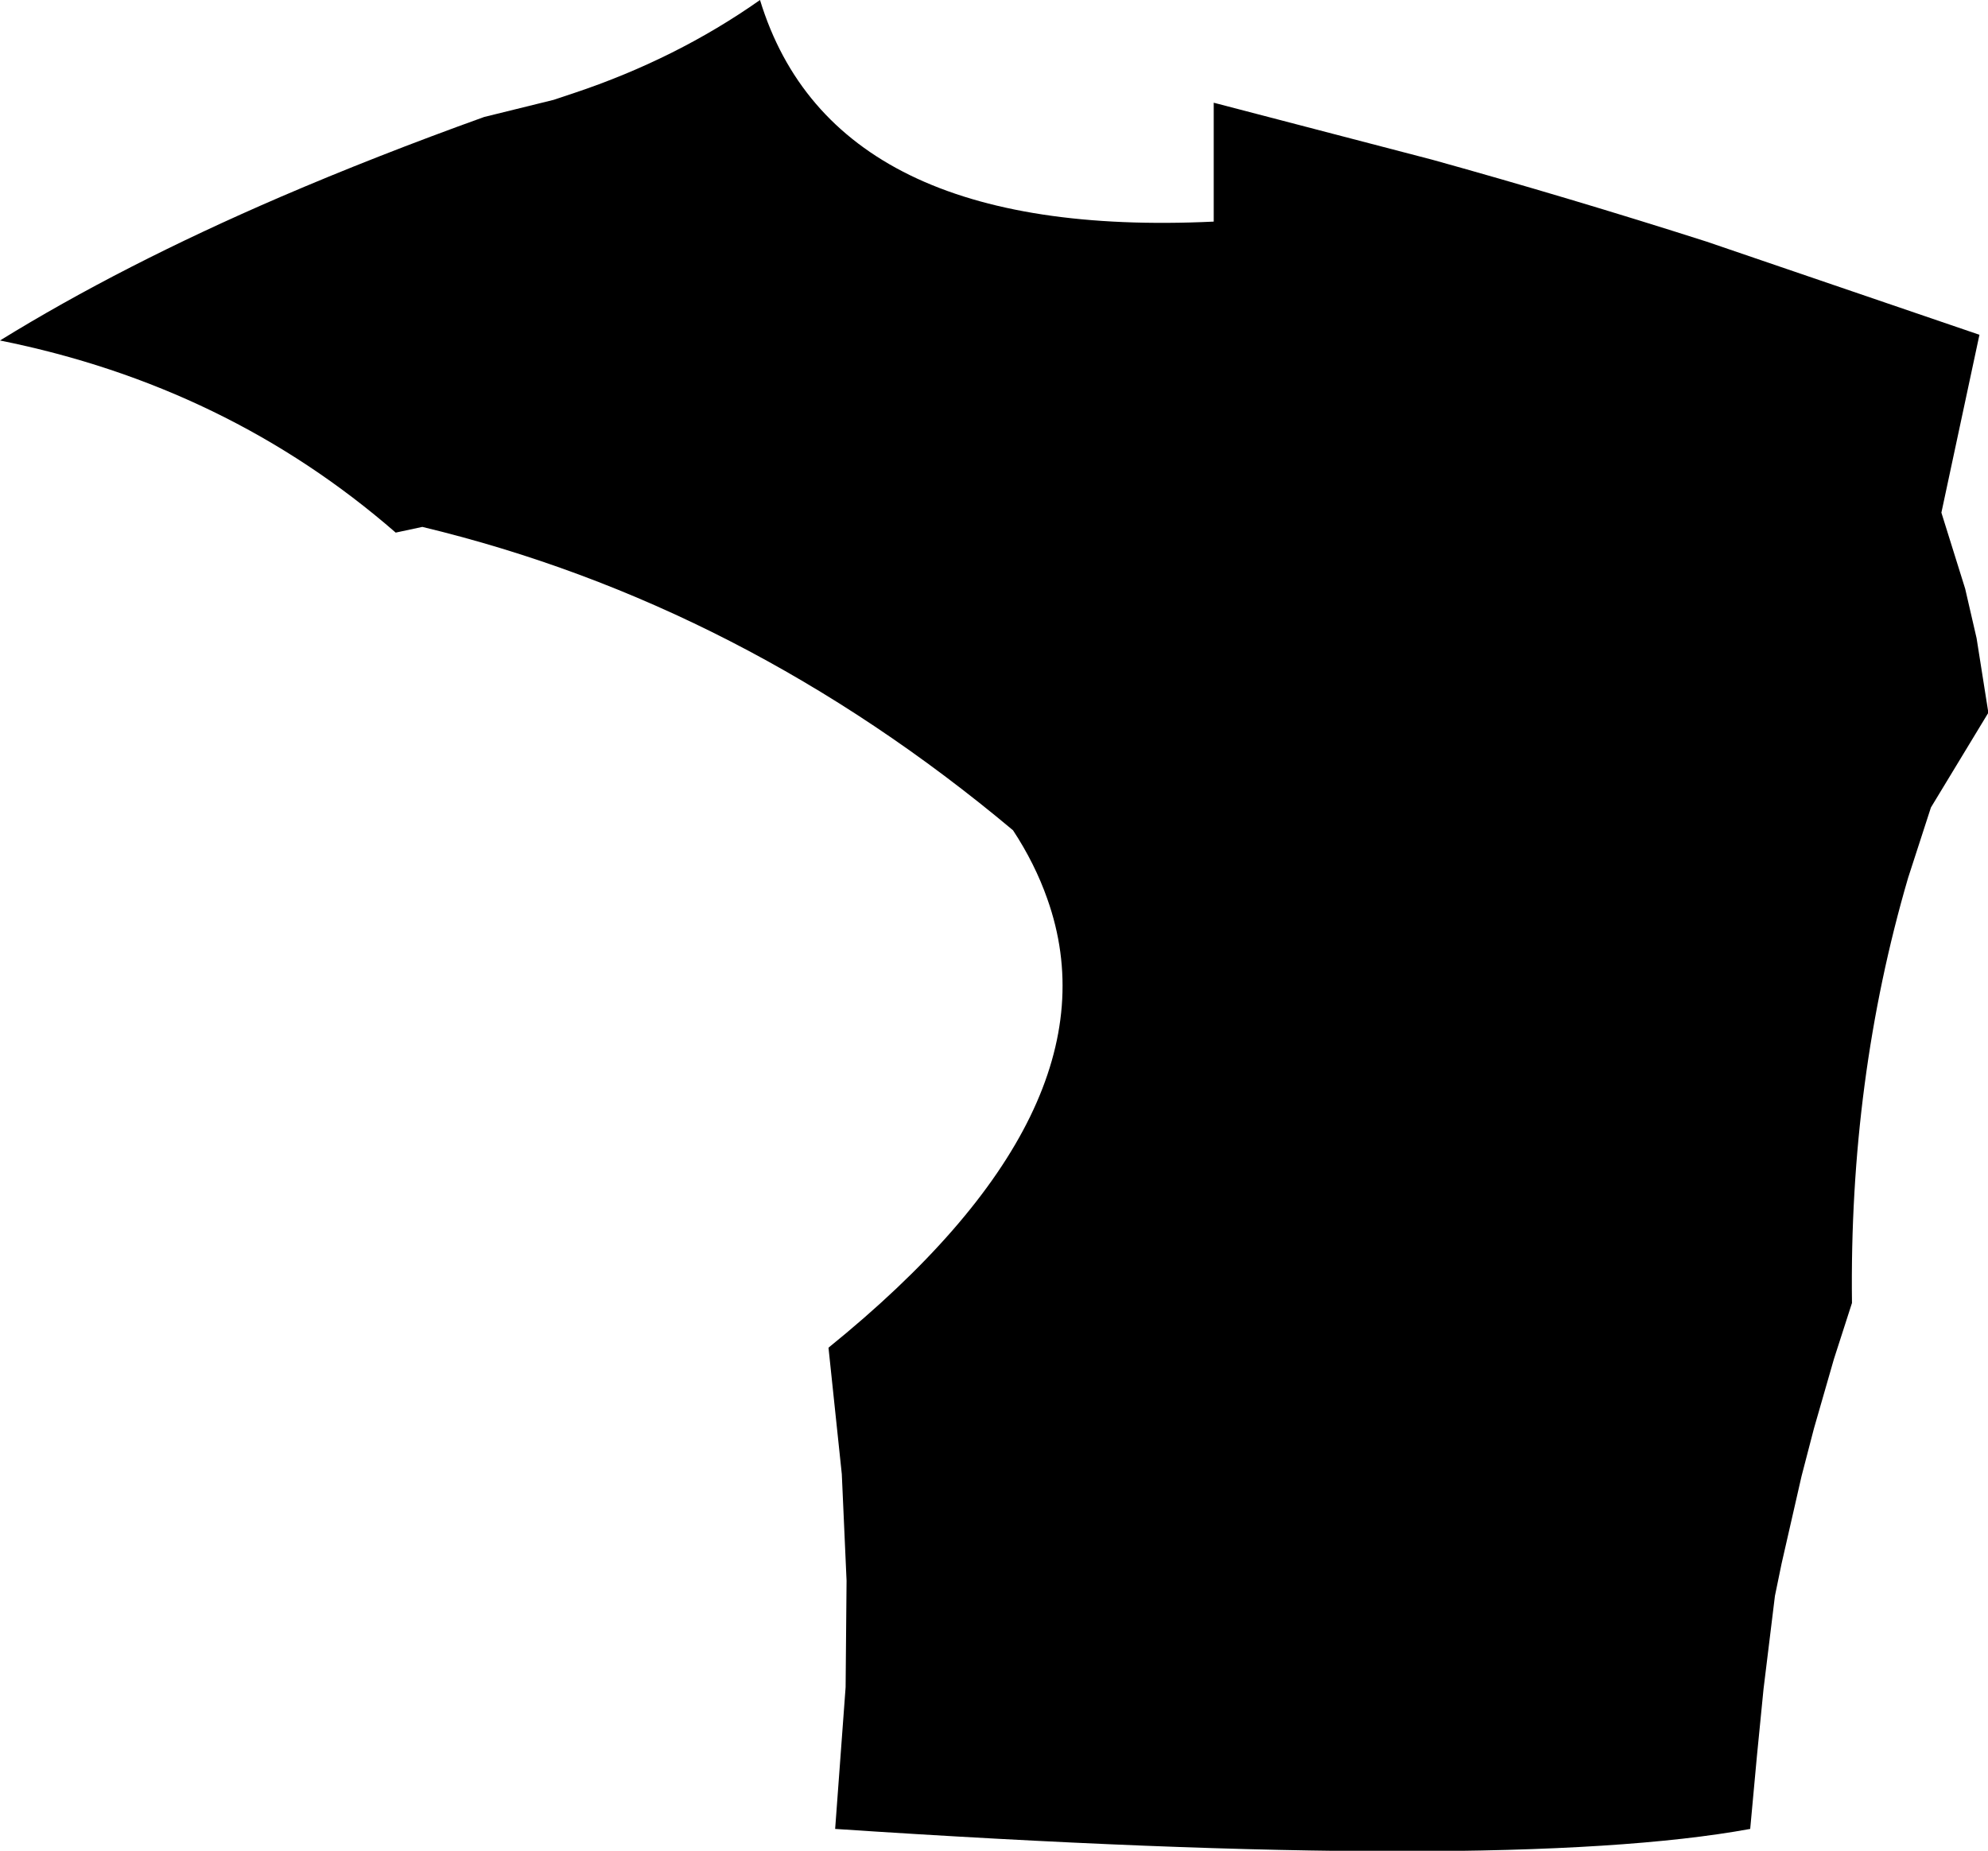 <?xml version="1.0" encoding="UTF-8" standalone="no"?>
<svg xmlns:xlink="http://www.w3.org/1999/xlink" height="97.3px" width="104.5px" xmlns="http://www.w3.org/2000/svg">
  <g transform="matrix(1.0, 0.0, 0.0, 1.0, -146.3, -134.6)">
    <path d="M210.1 140.0 L221.6 143.0 Q228.8 145.0 236.0 147.3 L250.35 152.2 248.35 161.55 249.6 165.55 250.2 168.15 250.8 171.95 250.8 172.1 247.8 177.05 246.6 180.75 Q243.5 191.35 243.65 203.1 L242.7 206.05 241.65 209.7 241.0 212.2 239.95 216.8 239.6 218.5 239.0 223.4 238.65 226.95 238.3 230.75 Q225.5 233.1 190.2 230.75 L190.75 223.3 190.8 217.7 190.55 212.1 189.85 205.45 Q205.3 192.95 201.35 181.85 200.7 180.0 199.55 178.25 185.35 166.35 168.5 162.3 L167.1 162.6 Q158.25 154.9 146.3 152.5 152.7 148.55 161.05 144.95 166.05 142.8 171.75 140.75 L175.4 139.85 176.45 139.5 Q181.85 137.7 186.25 134.6 190.1 147.2 210.1 146.25 L210.1 140.0" fill="#000000" fill-rule="evenodd" stroke="none"/>
  </g>
</svg>

